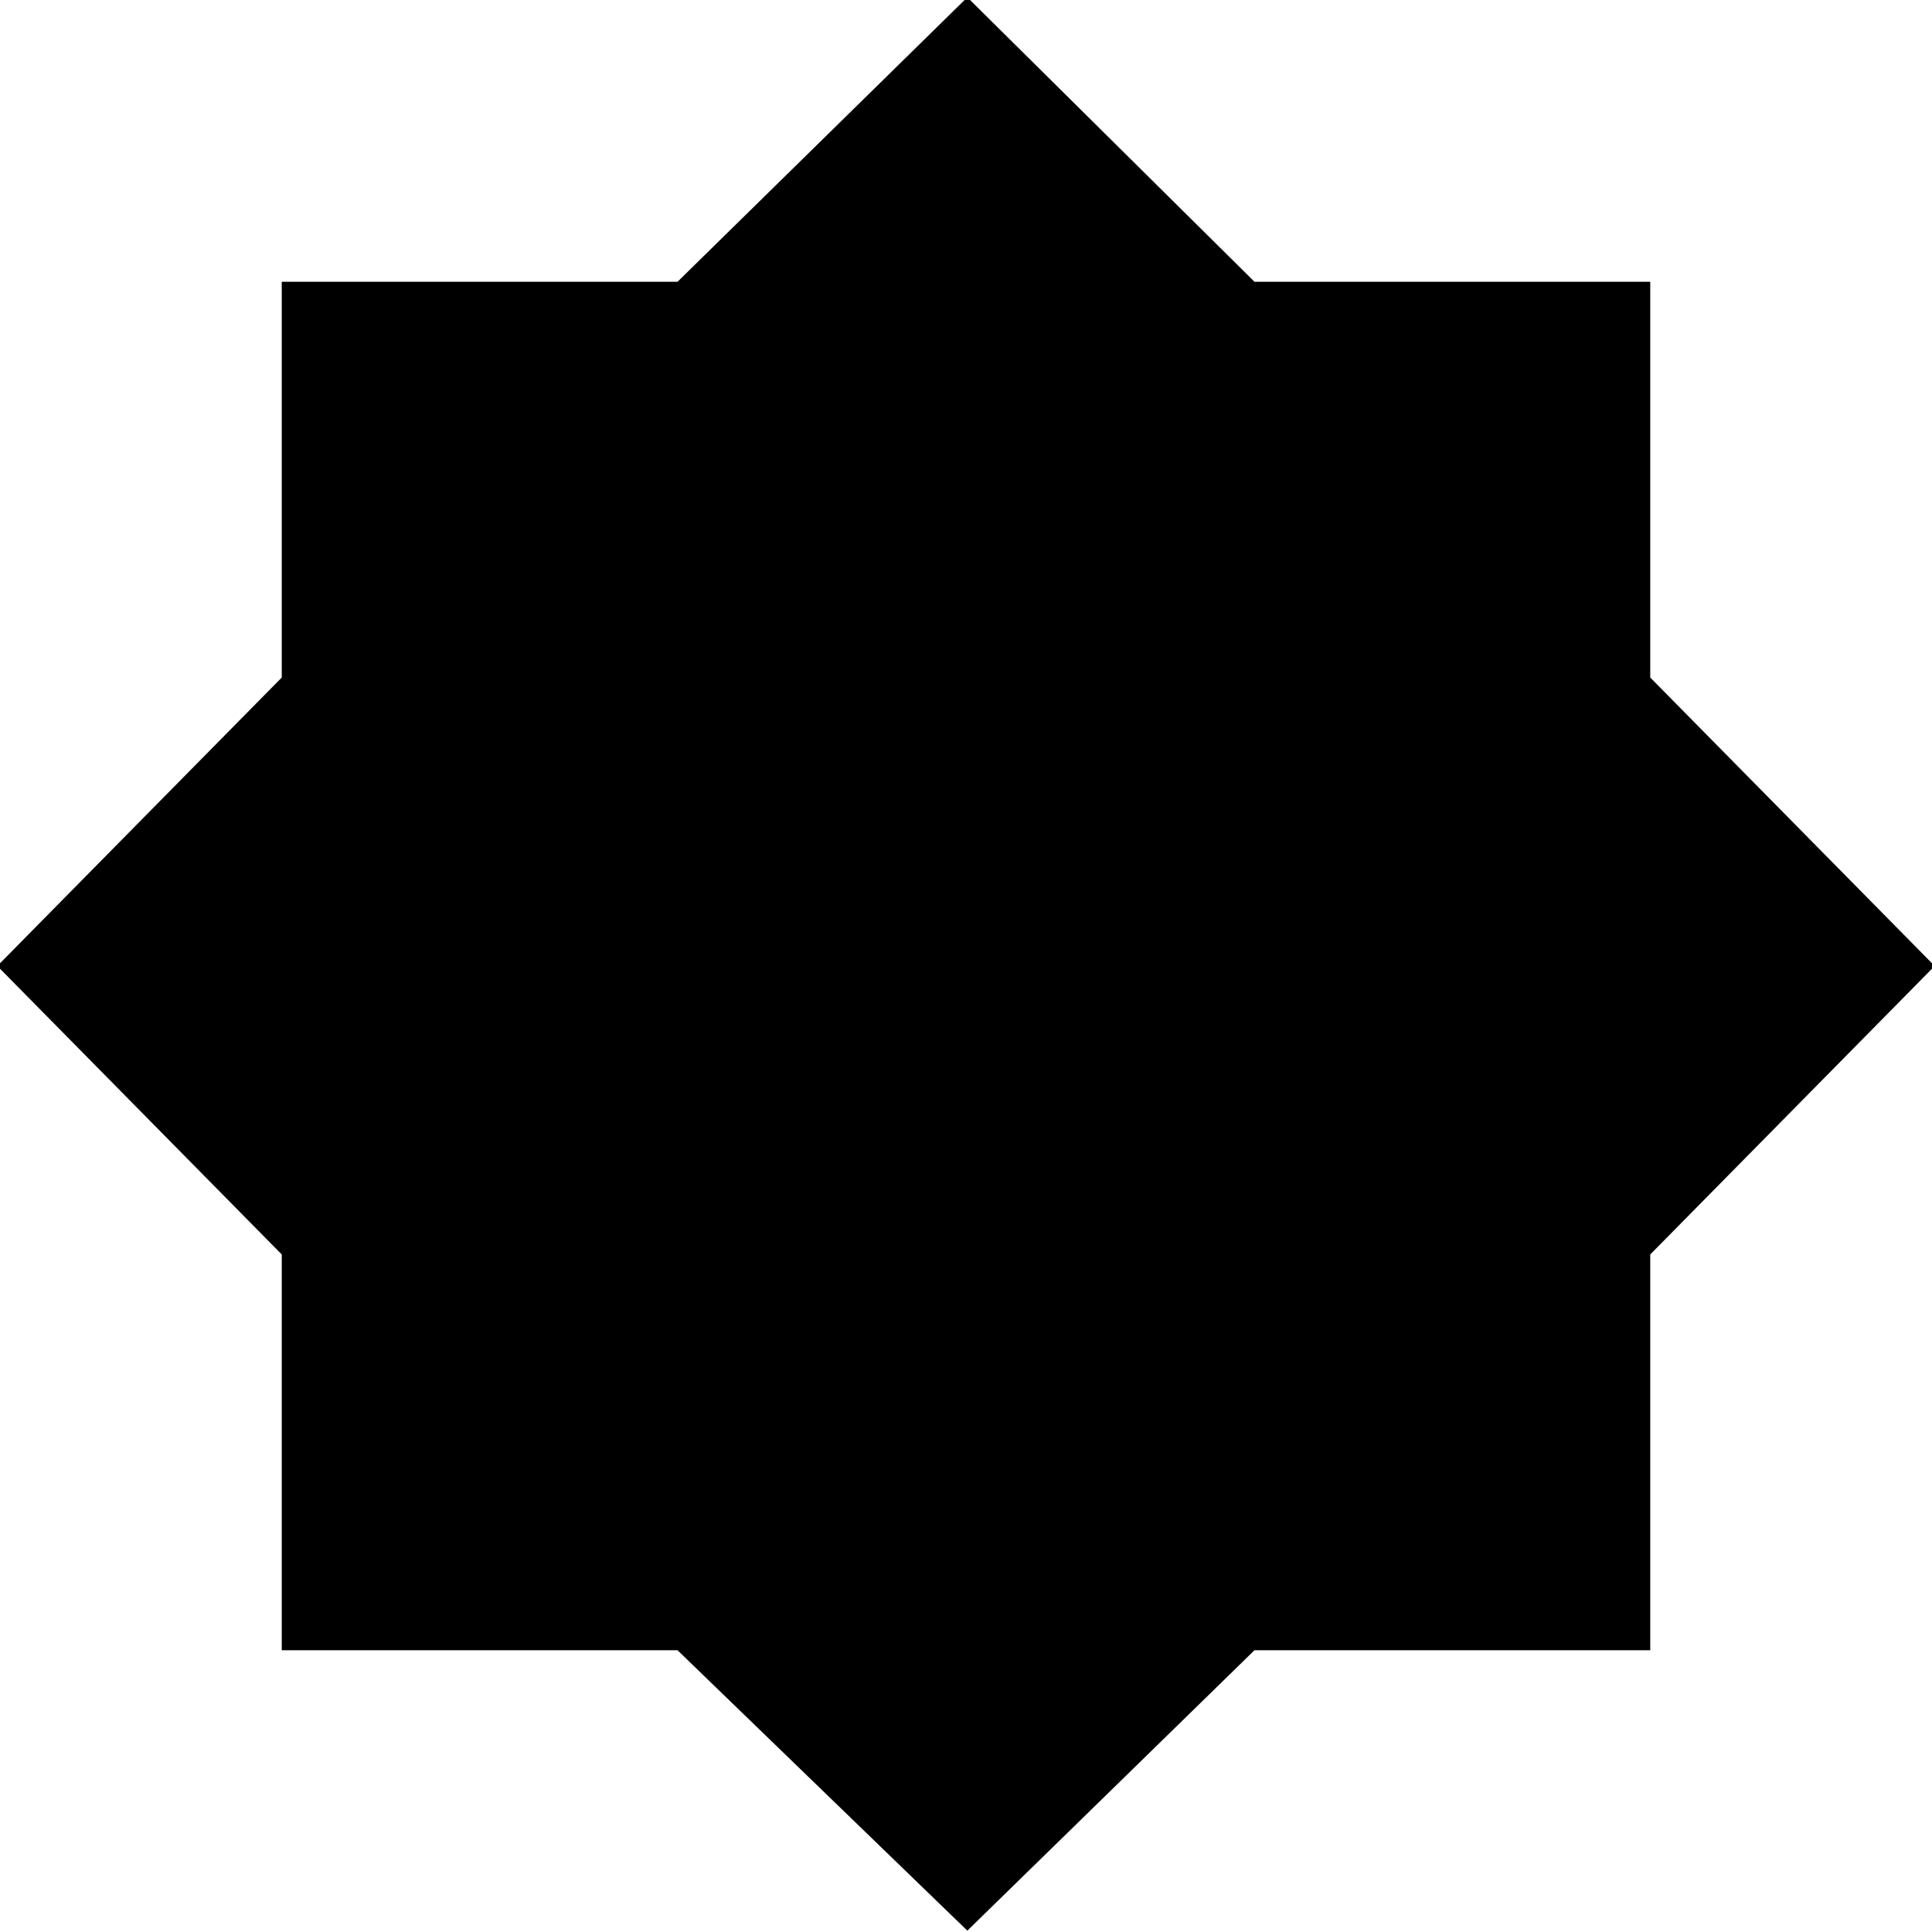 <svg xmlns="http://www.w3.org/2000/svg" height="40" viewBox="0 96 960 960" width="40"><path d="m480.667 1055.33-144-139.33H140V719.333L-1.333 576 140 432.667V236h196.667l144-141.333L623.333 236H820v196.667L961.333 576 820 719.333V916H623.333l-142.666 139.33Z"/></svg>